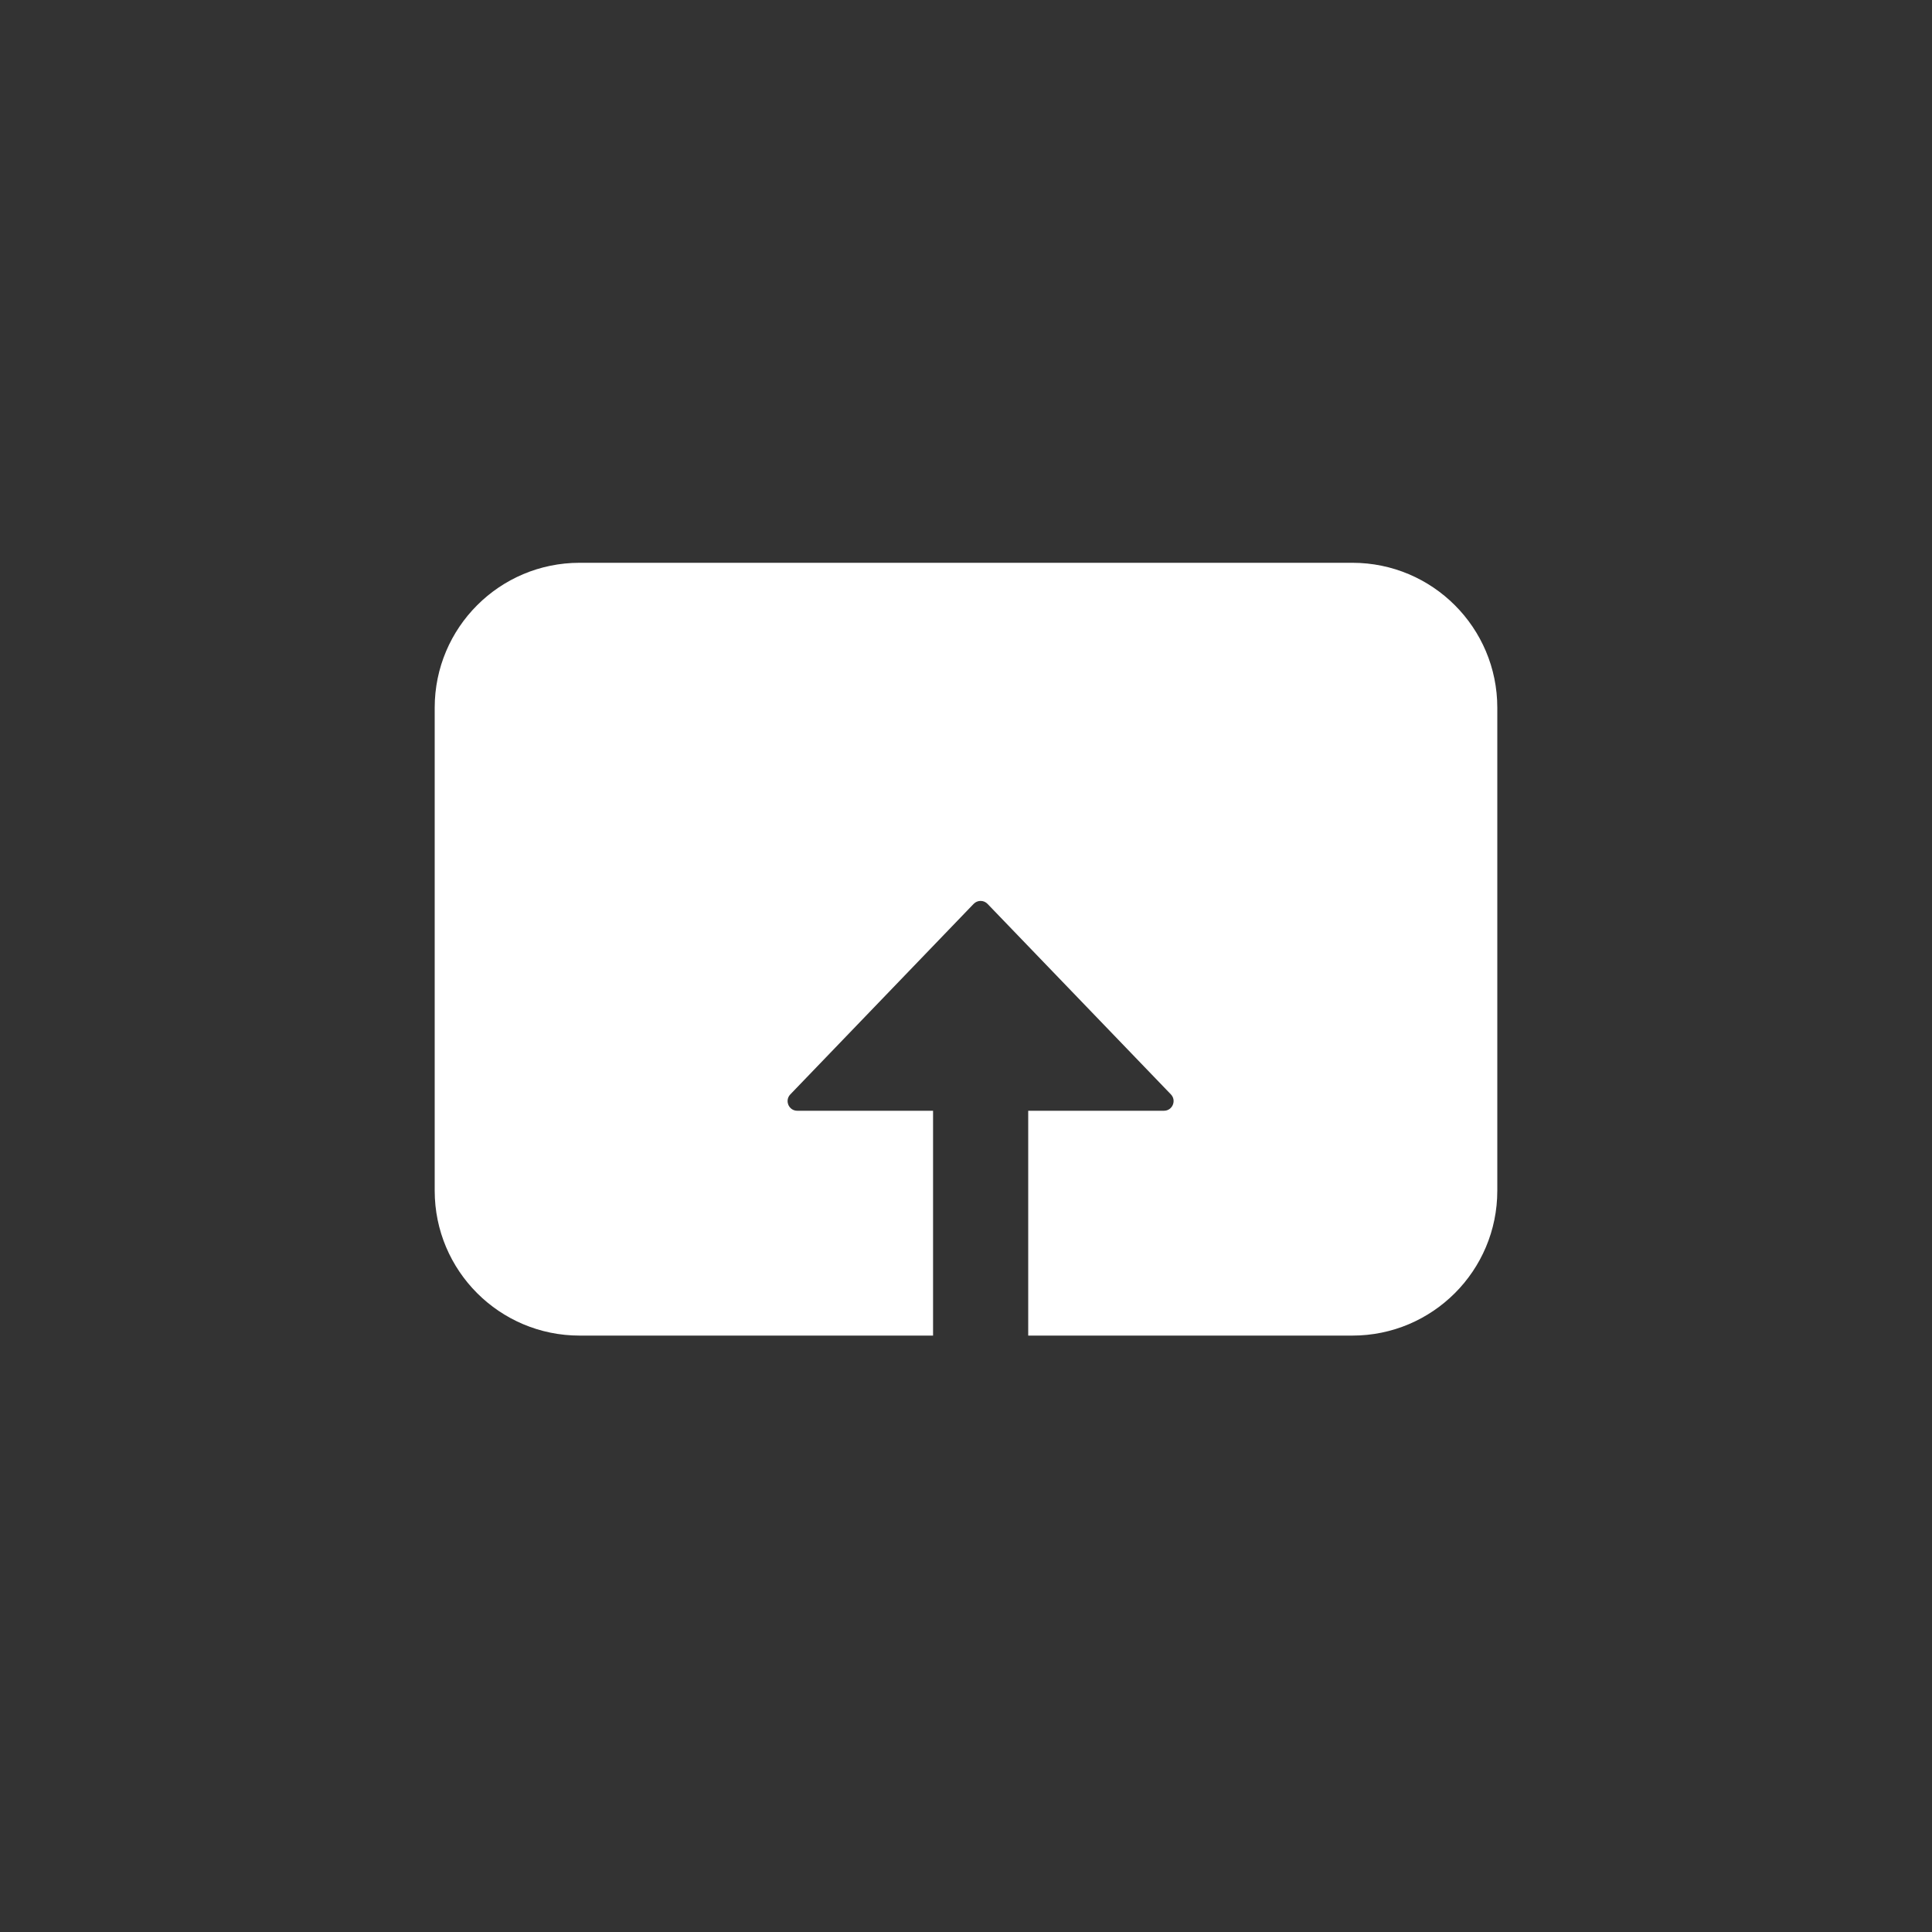 <svg width="40" height="40" viewBox="0 0 40 40" fill="none"
    xmlns="http://www.w3.org/2000/svg">

    <rect x="0" y="0" width="40" height="40" fill="#333333" stroke="none"/>

    <path fill-rule="evenodd" clip-rule="evenodd" d="M12 11.652C10.343 11.652 9 12.995 9 14.652V24.652C9 26.309 10.343 27.652 12 27.652H19.318V22.997H16.507C16.33 22.997 16.24 22.785 16.363 22.658L20.158 18.714C20.237 18.632 20.368 18.632 20.446 18.714L24.242 22.658C24.364 22.785 24.274 22.997 24.098 22.997H21.288V27.652H28C29.657 27.652 31 26.309 31 24.652V14.652C31 12.995 29.657 11.652 28 11.652H12Z" fill="white"/>
</svg>

